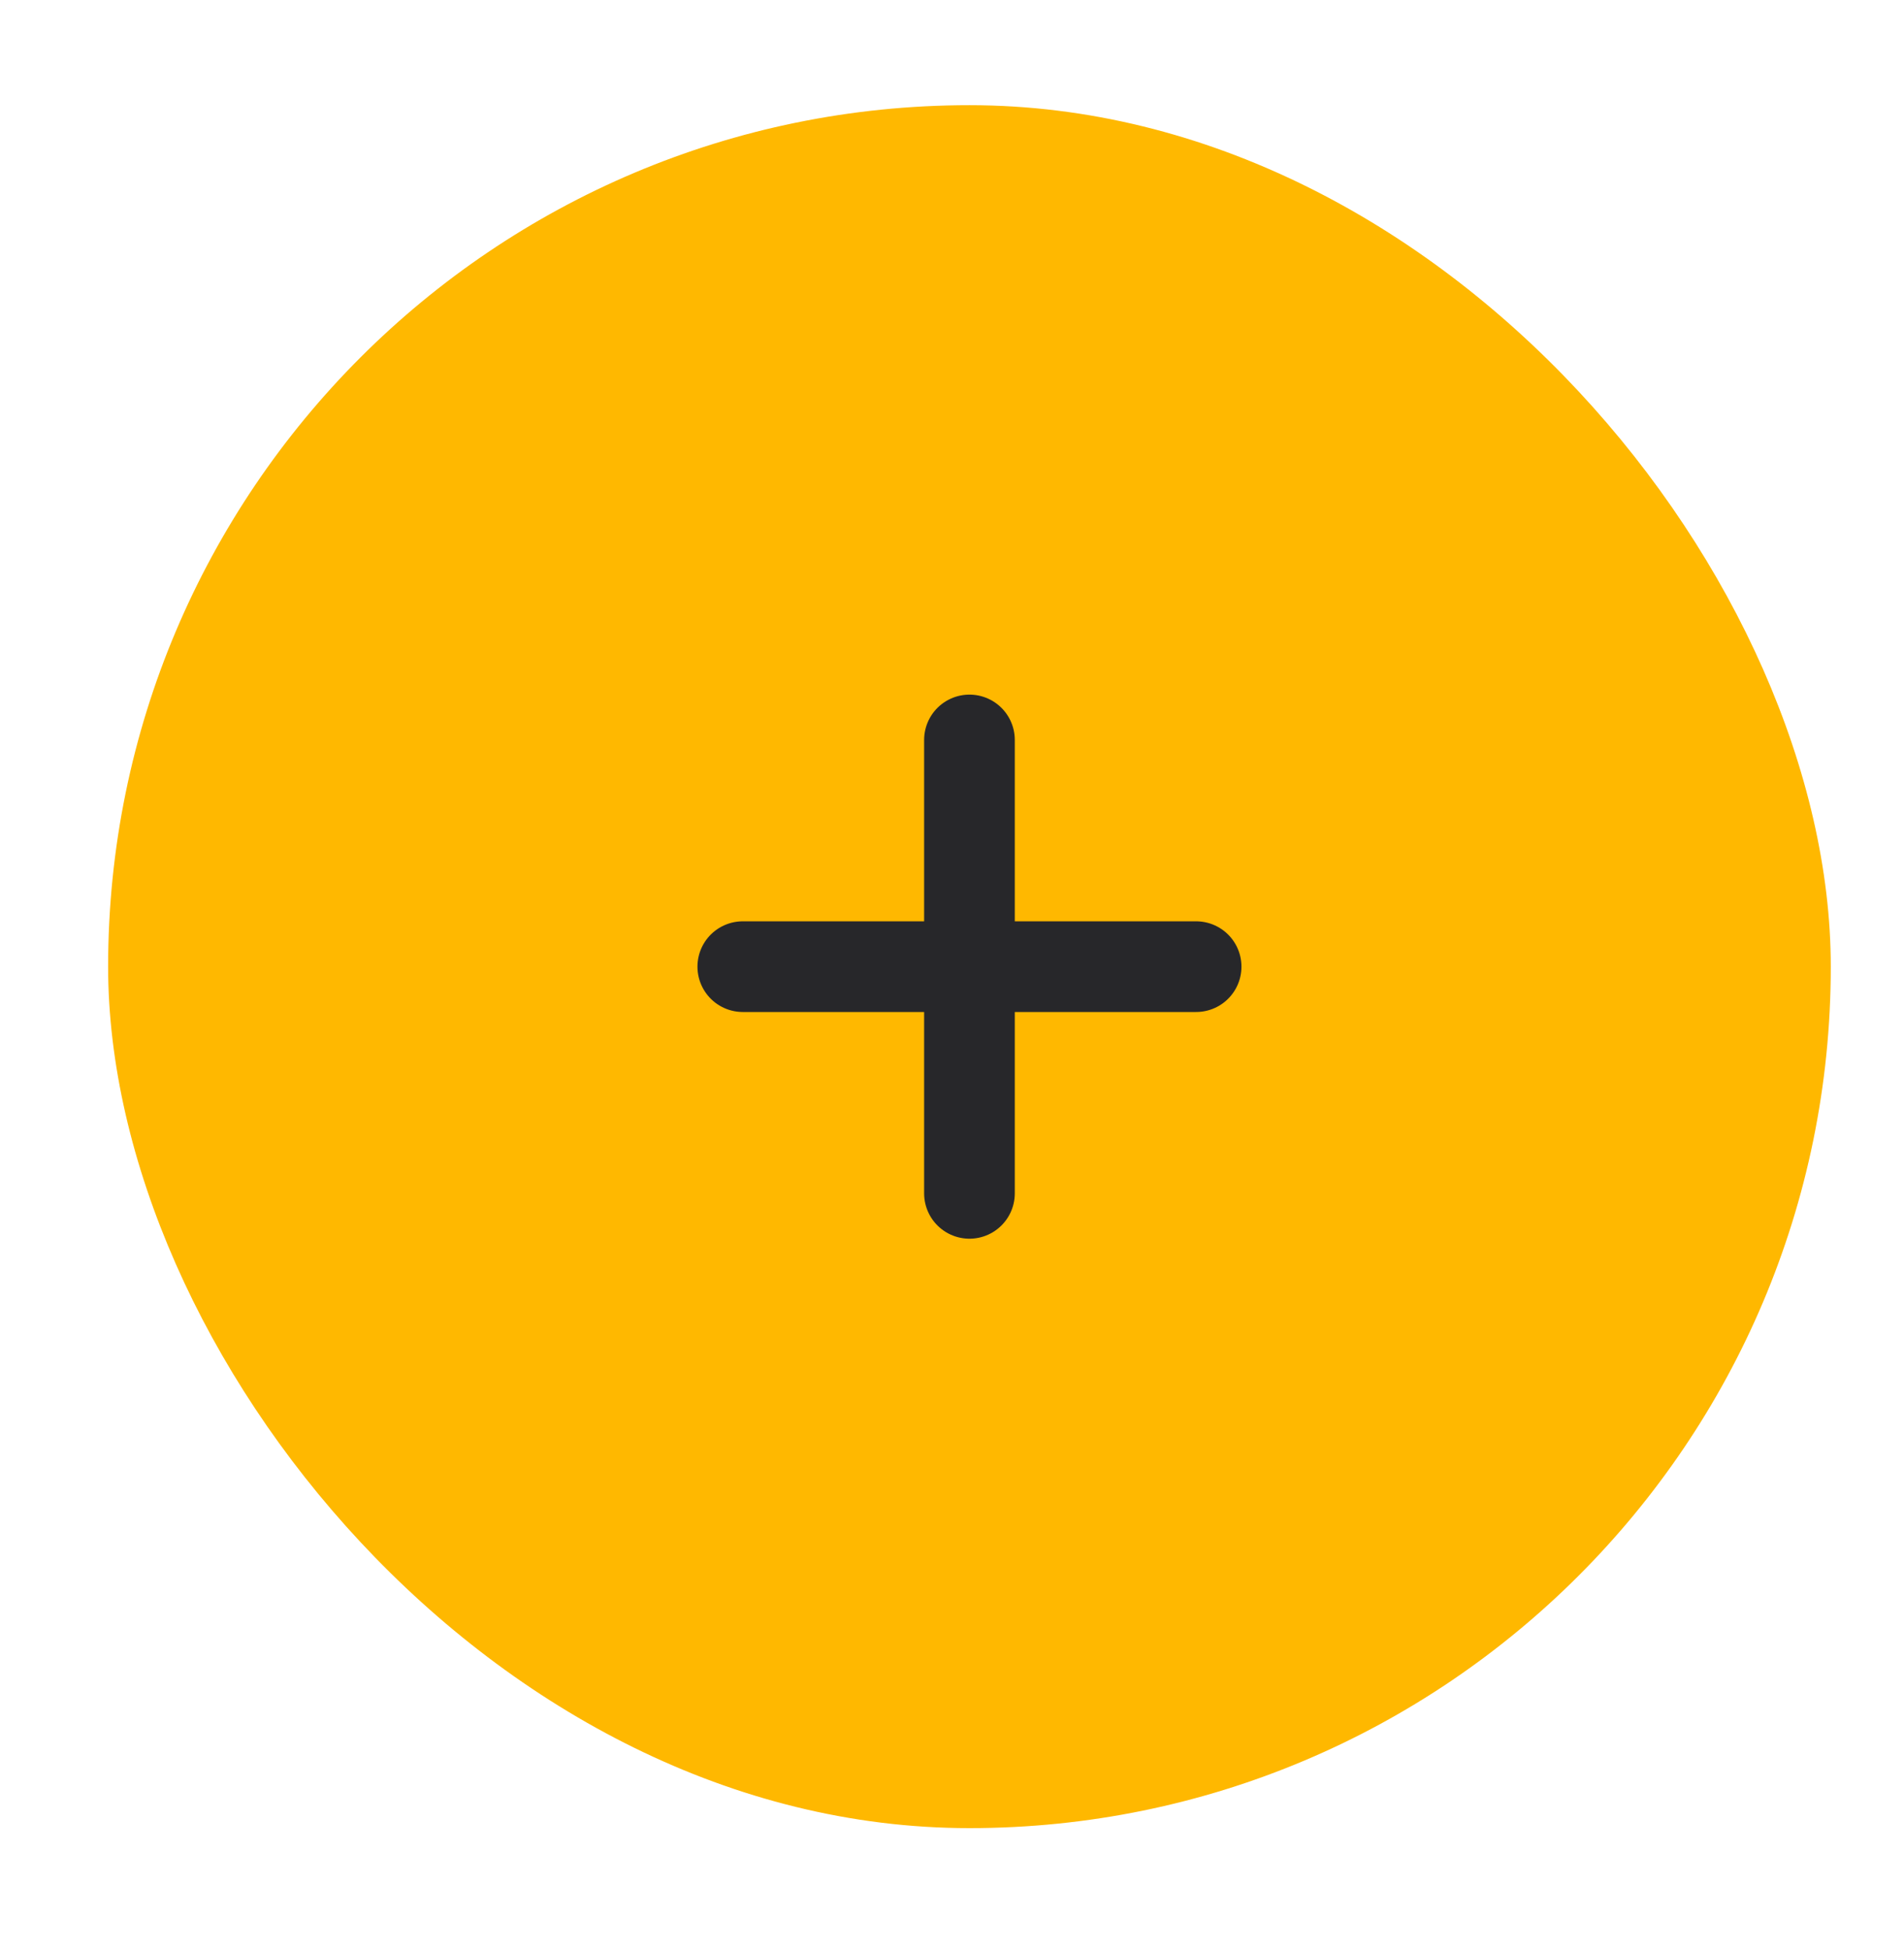 <svg width="42" height="43" viewBox="0 0 42 43" fill="none" xmlns="http://www.w3.org/2000/svg">
<g filter="url(#filter0_dd_390_4449)">
<rect x="2" y="2" width="38" height="38" rx="19" fill="#FFB800"/>
<path d="M26 21H16M21 16V26" stroke="#27272A" stroke-width="2" stroke-linecap="round" stroke-linejoin="round"/>
</g>
<defs>
<filter id="filter0_dd_390_4449" x="0.463" y="0.078" width="41.459" height="42.164" filterUnits="userSpaceOnUse" color-interpolation-filters="sRGB">
<feFlood flood-opacity="0" result="BackgroundImageFix"/>
<feColorMatrix in="SourceAlpha" type="matrix" values="0 0 0 0 0 0 0 0 0 0 0 0 0 0 0 0 0 0 127 0" result="hardAlpha"/>
<feOffset dx="0.641" dy="0.961"/>
<feGaussianBlur stdDeviation="0.641"/>
<feColorMatrix type="matrix" values="0 0 0 0 0 0 0 0 0 0 0 0 0 0 0 0 0 0 0.6 0"/>
<feBlend mode="normal" in2="BackgroundImageFix" result="effect1_dropShadow_390_4449"/>
<feColorMatrix in="SourceAlpha" type="matrix" values="0 0 0 0 0 0 0 0 0 0 0 0 0 0 0 0 0 0 127 0" result="hardAlpha"/>
<feOffset dx="-0.256" dy="-0.641"/>
<feGaussianBlur stdDeviation="0.641"/>
<feColorMatrix type="matrix" values="0 0 0 0 0 0 0 0 0 0 0 0 0 0 0 0 0 0 0.6 0"/>
<feBlend mode="normal" in2="effect1_dropShadow_390_4449" result="effect2_dropShadow_390_4449"/>
<feBlend mode="normal" in="SourceGraphic" in2="effect2_dropShadow_390_4449" result="shape"/>
</filter>
</defs>
</svg>
